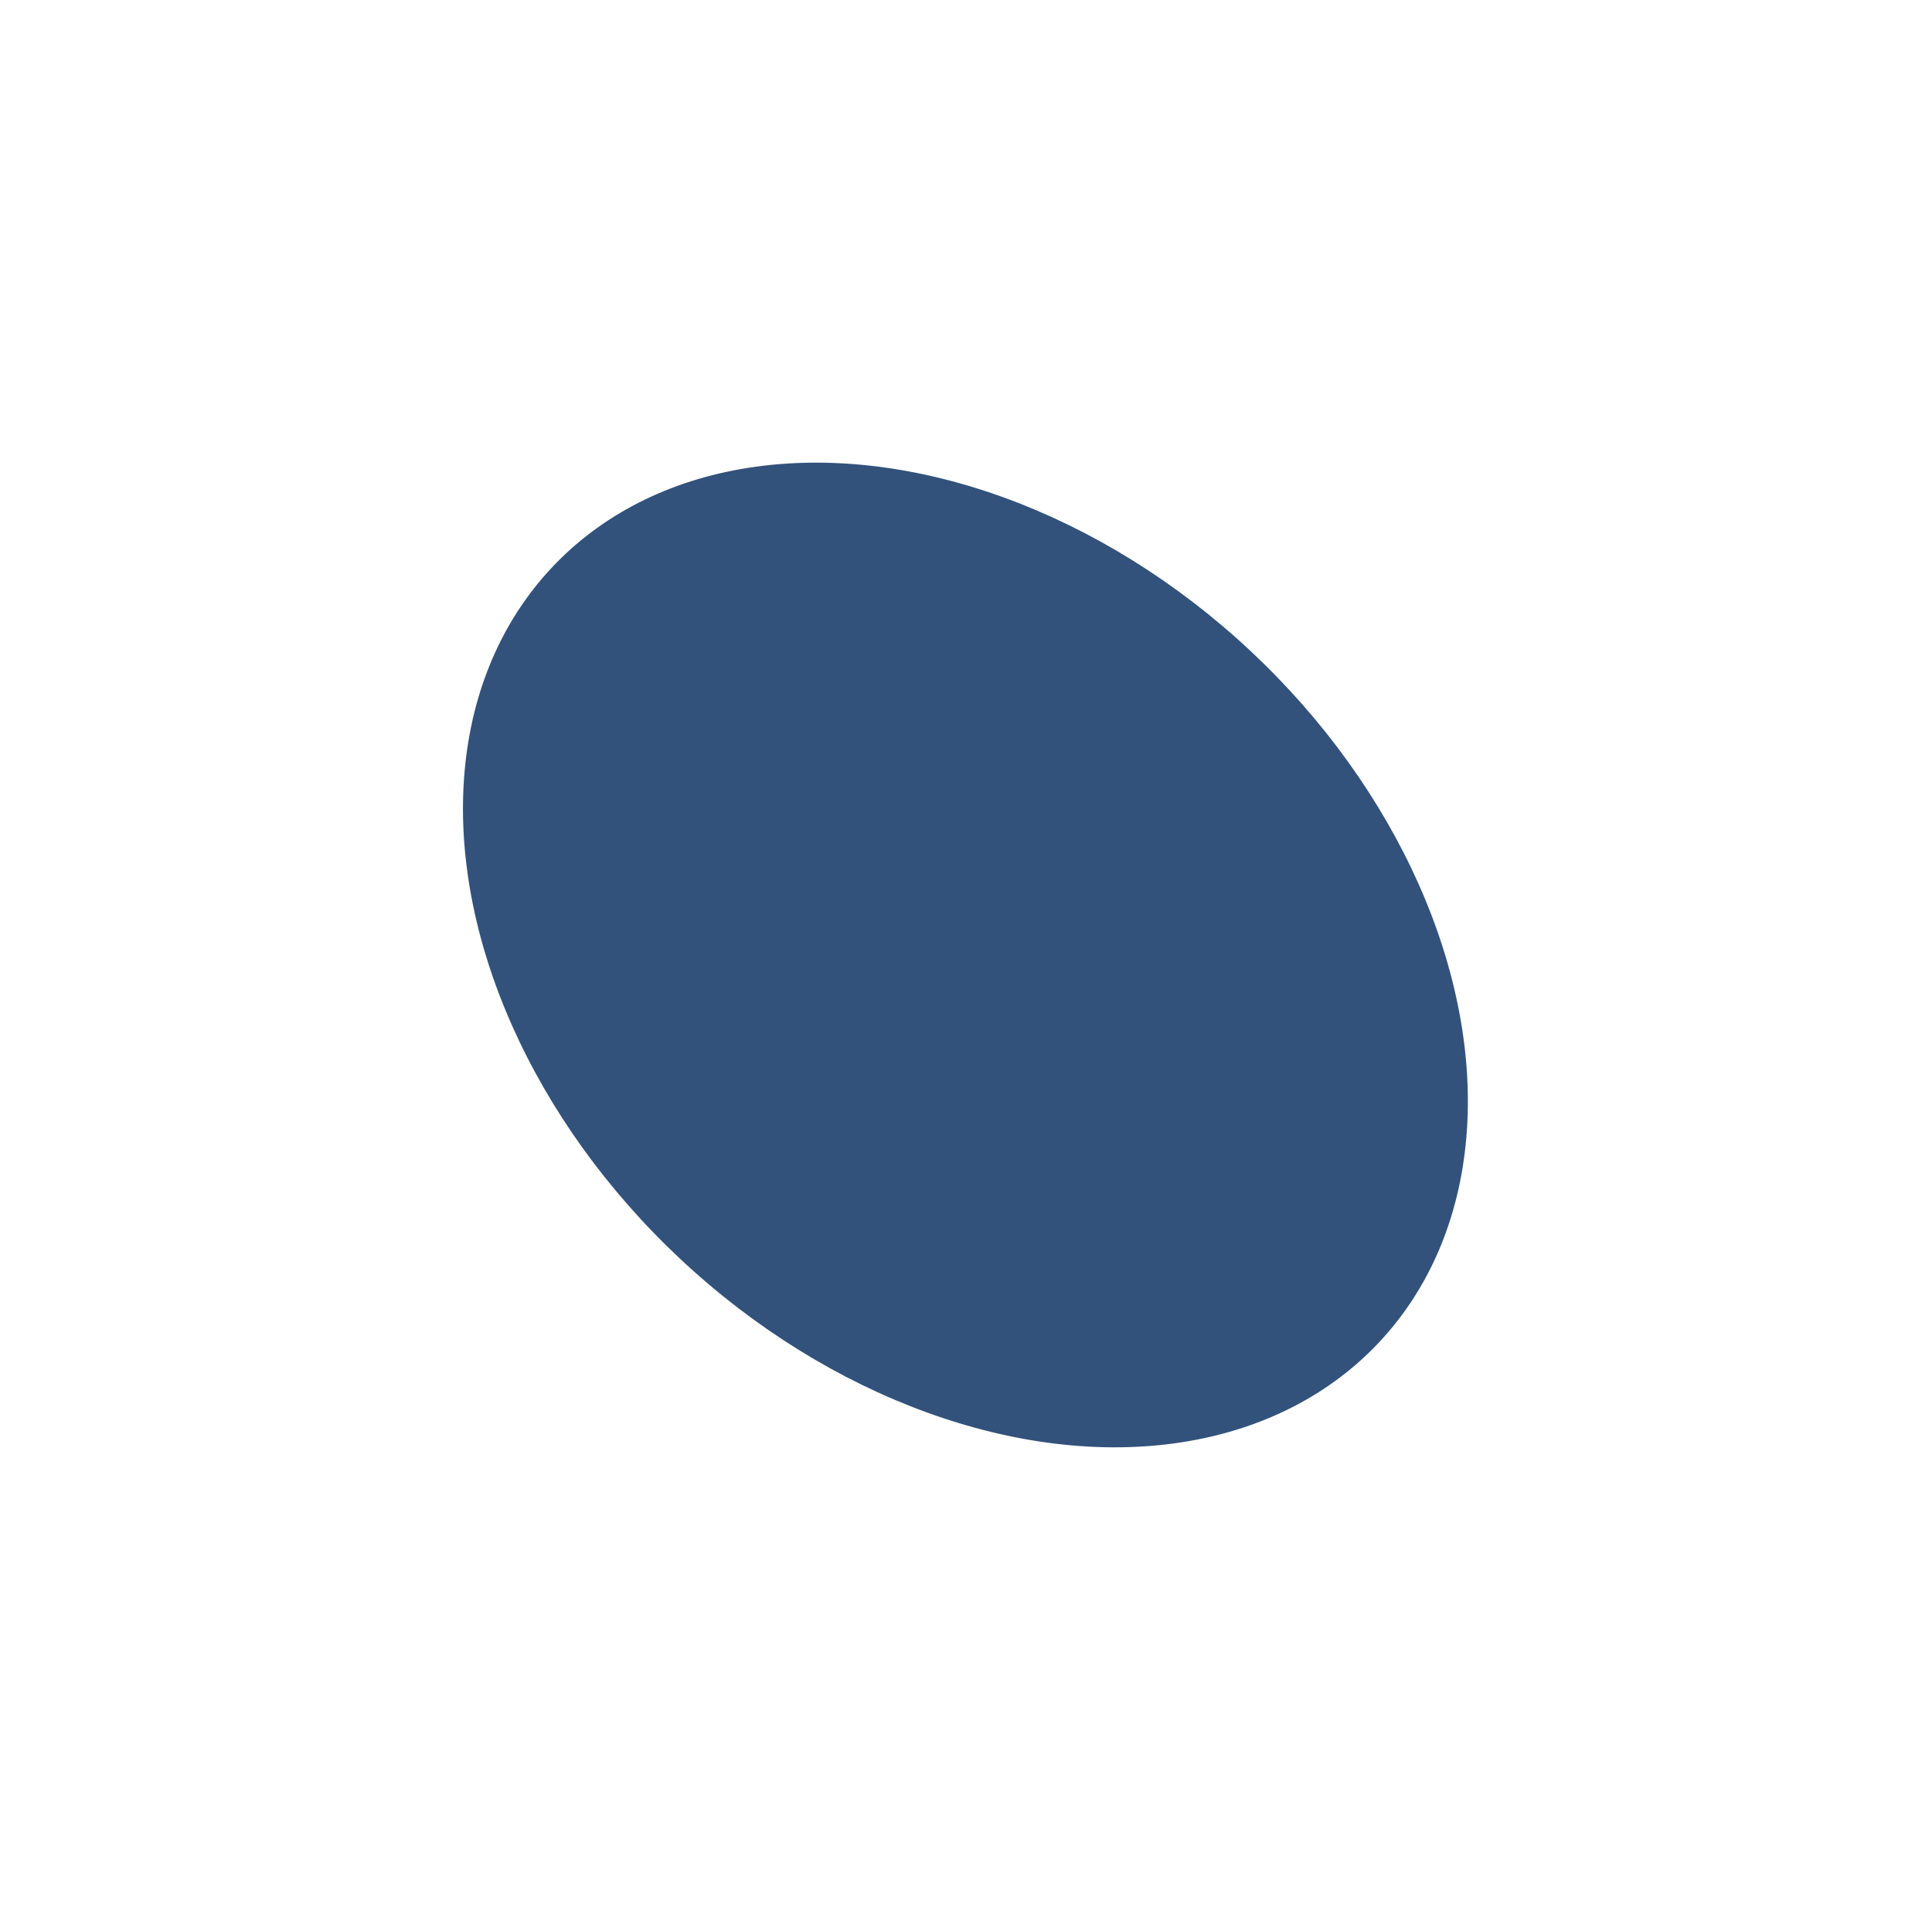 <svg width="1253" height="1239" viewBox="0 0 1253 1239" fill="none" xmlns="http://www.w3.org/2000/svg">
<g style="mix-blend-mode:overlay" filter="url(#filter0_f_274_847)">
<ellipse cx="626.123" cy="619.476" rx="270.333" ry="367.558" transform="rotate(133.063 626.123 619.476)" fill="#32527B"/>
</g>
<defs>
<filter id="filter0_f_274_847" x="0.233" y="0.097" width="1251.78" height="1238.76" filterUnits="userSpaceOnUse" color-interpolation-filters="sRGB">
<feFlood flood-opacity="0" result="BackgroundImageFix"/>
<feBlend mode="normal" in="SourceGraphic" in2="BackgroundImageFix" result="shape"/>
<feGaussianBlur stdDeviation="150" result="effect1_foregroundBlur_274_847"/>
</filter>
</defs>
</svg>

